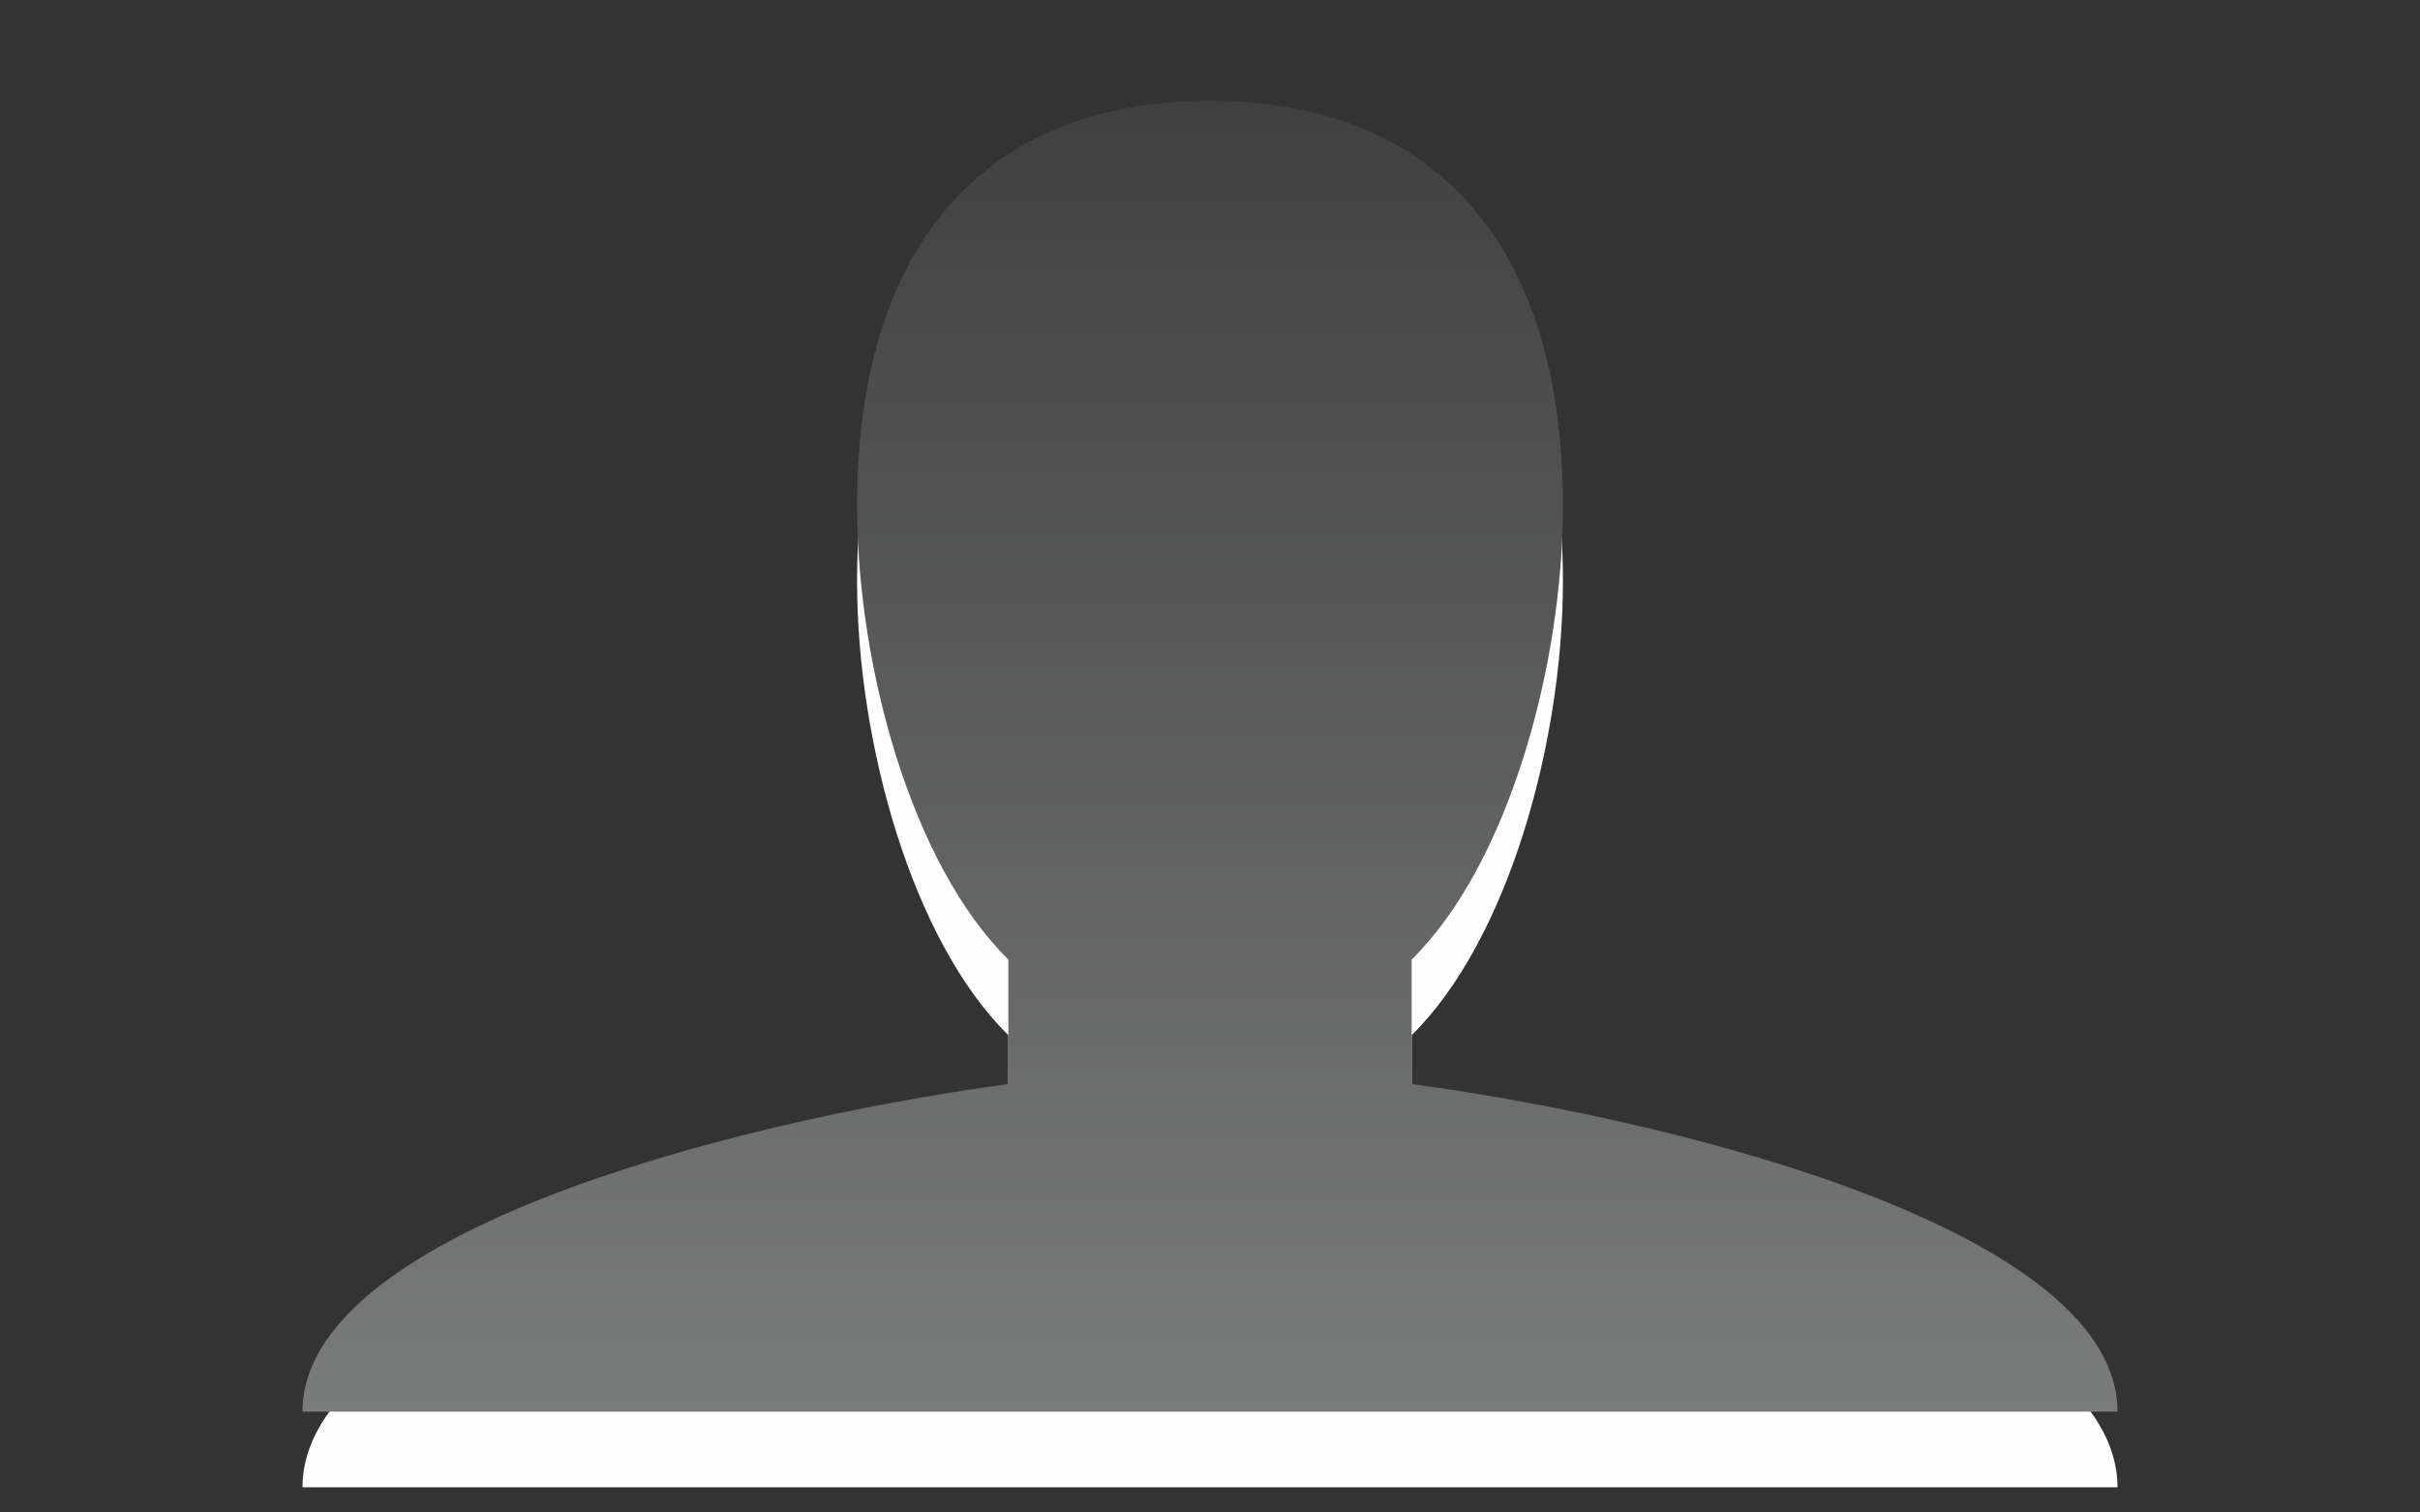 <?xml version="1.0" encoding="utf-8"?>
<!DOCTYPE svg PUBLIC "-//W3C//DTD SVG 1.1 Basic//EN" "http://www.w3.org/Graphics/SVG/1.1/DTD/svg11-basic.dtd">
<svg version="1.1" baseProfile="basic" id="Button_Icons"
	 xmlns="http://www.w3.org/2000/svg" xmlns:xlink="http://www.w3.org/1999/xlink" x="0px" y="0px" width="24px" height="15px"
	 viewBox="0 0 24 15" xml:space="preserve">
<rect x="0" y="0" width="24" height="15" fill="#333333" stroke="none"/>
<g>
	<g>
		<path fill-rule="evenodd" clip-rule="evenodd" fill="#FFFDFD" d="M14,11.5v-1.234c0.951-0.935,1.5-2.895,1.5-4.5
			c0-2.562-1.25-4.016-3.5-4.016S8.5,3.203,8.5,5.766c0,1.605,0.548,3.565,1.5,4.5V11.5c-2.898,0.399-7,1.511-7,3.25h18
			C21,13.011,16.898,11.899,14,11.5z"/>
	</g>
	<g>
		<linearGradient id="SVGID_1_" gradientUnits="userSpaceOnUse" x1="12.001" y1="14" x2="12.001" y2="1">
			<stop  offset="0" style="stop-color:#7A7B7B"/>
			<stop  offset="1" style="stop-color:#404040"/>
		</linearGradient>
		<path fill-rule="evenodd" clip-rule="evenodd" fill="url(#SVGID_1_)" d="M14,10.75V9.516c0.951-0.935,1.5-2.895,1.5-4.5
			C15.5,2.453,14.25,1,12,1S8.5,2.453,8.5,5.016c0,1.605,0.548,3.565,1.5,4.5v1.234C7.102,11.149,3,12.261,3,14h18
			C21,12.261,16.898,11.149,14,10.75z"/>
	</g>
</g>
</svg>
